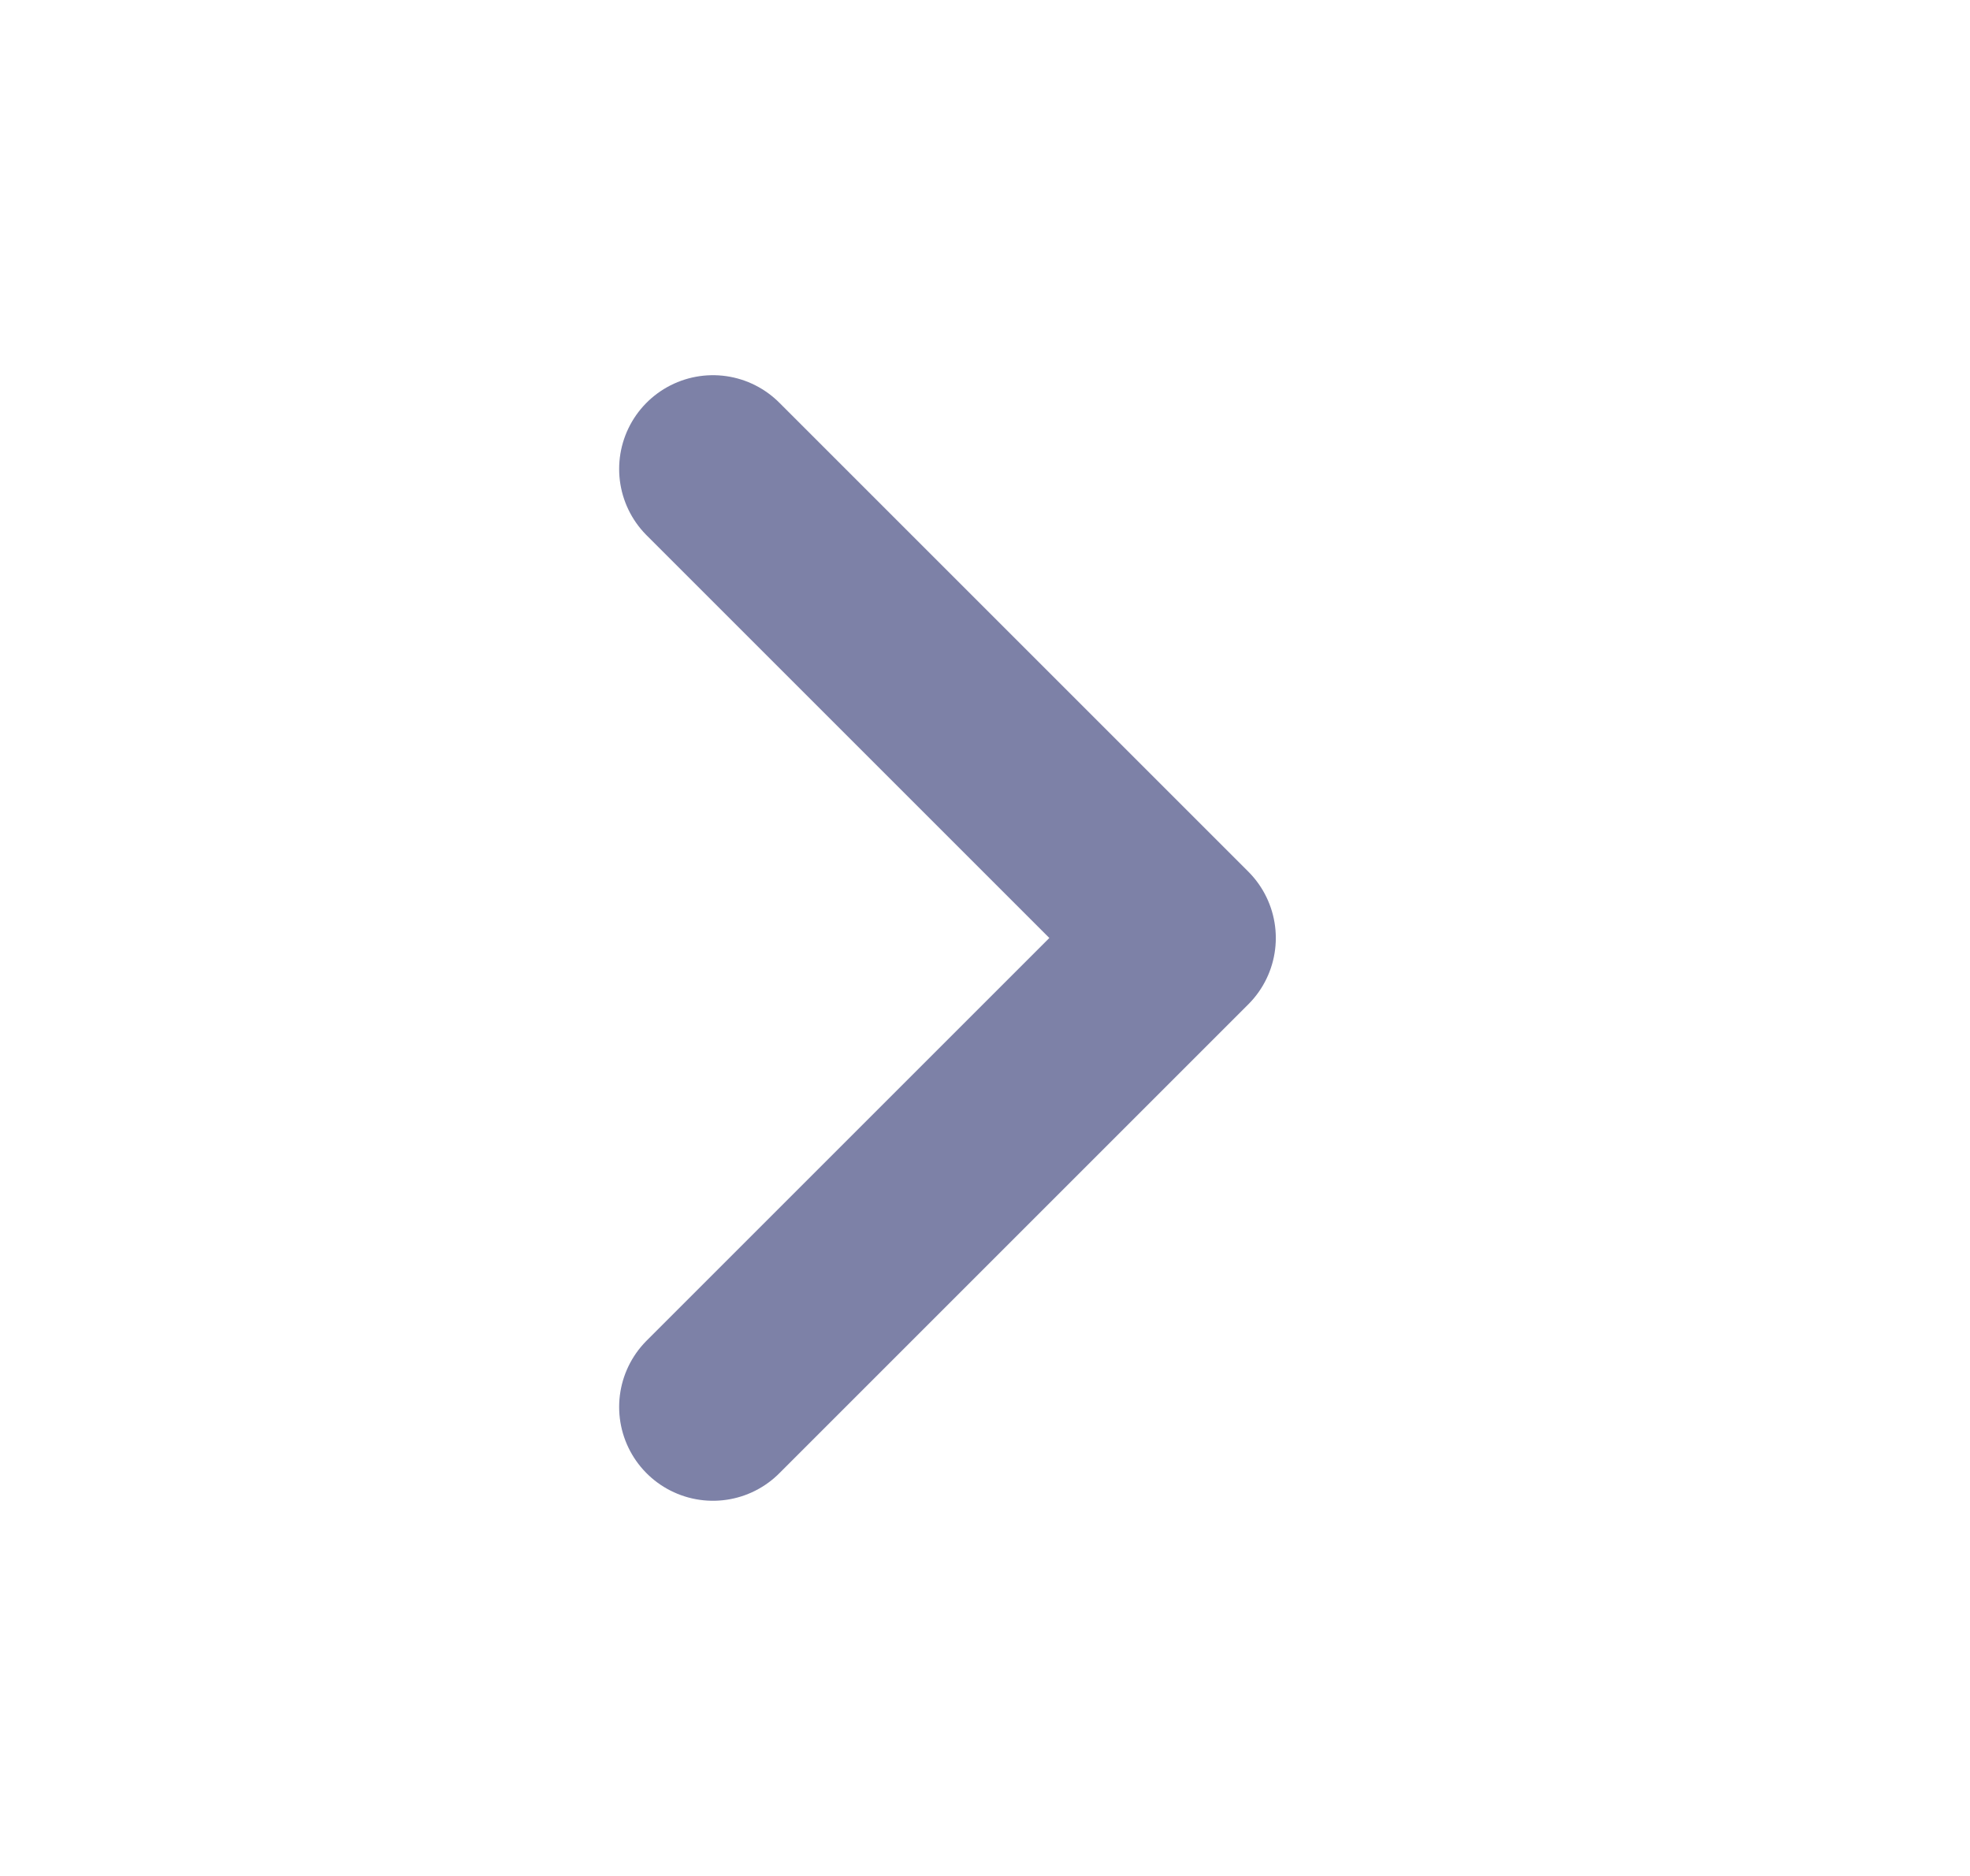 <svg width="21" height="20" viewBox="0 0 21 20" fill="none" xmlns="http://www.w3.org/2000/svg">
<path d="M7.6 15L12.6 10L7.6 5" stroke="#7D81A7" stroke-width="2" stroke-linecap="round" stroke-linejoin="round"/>
</svg>
